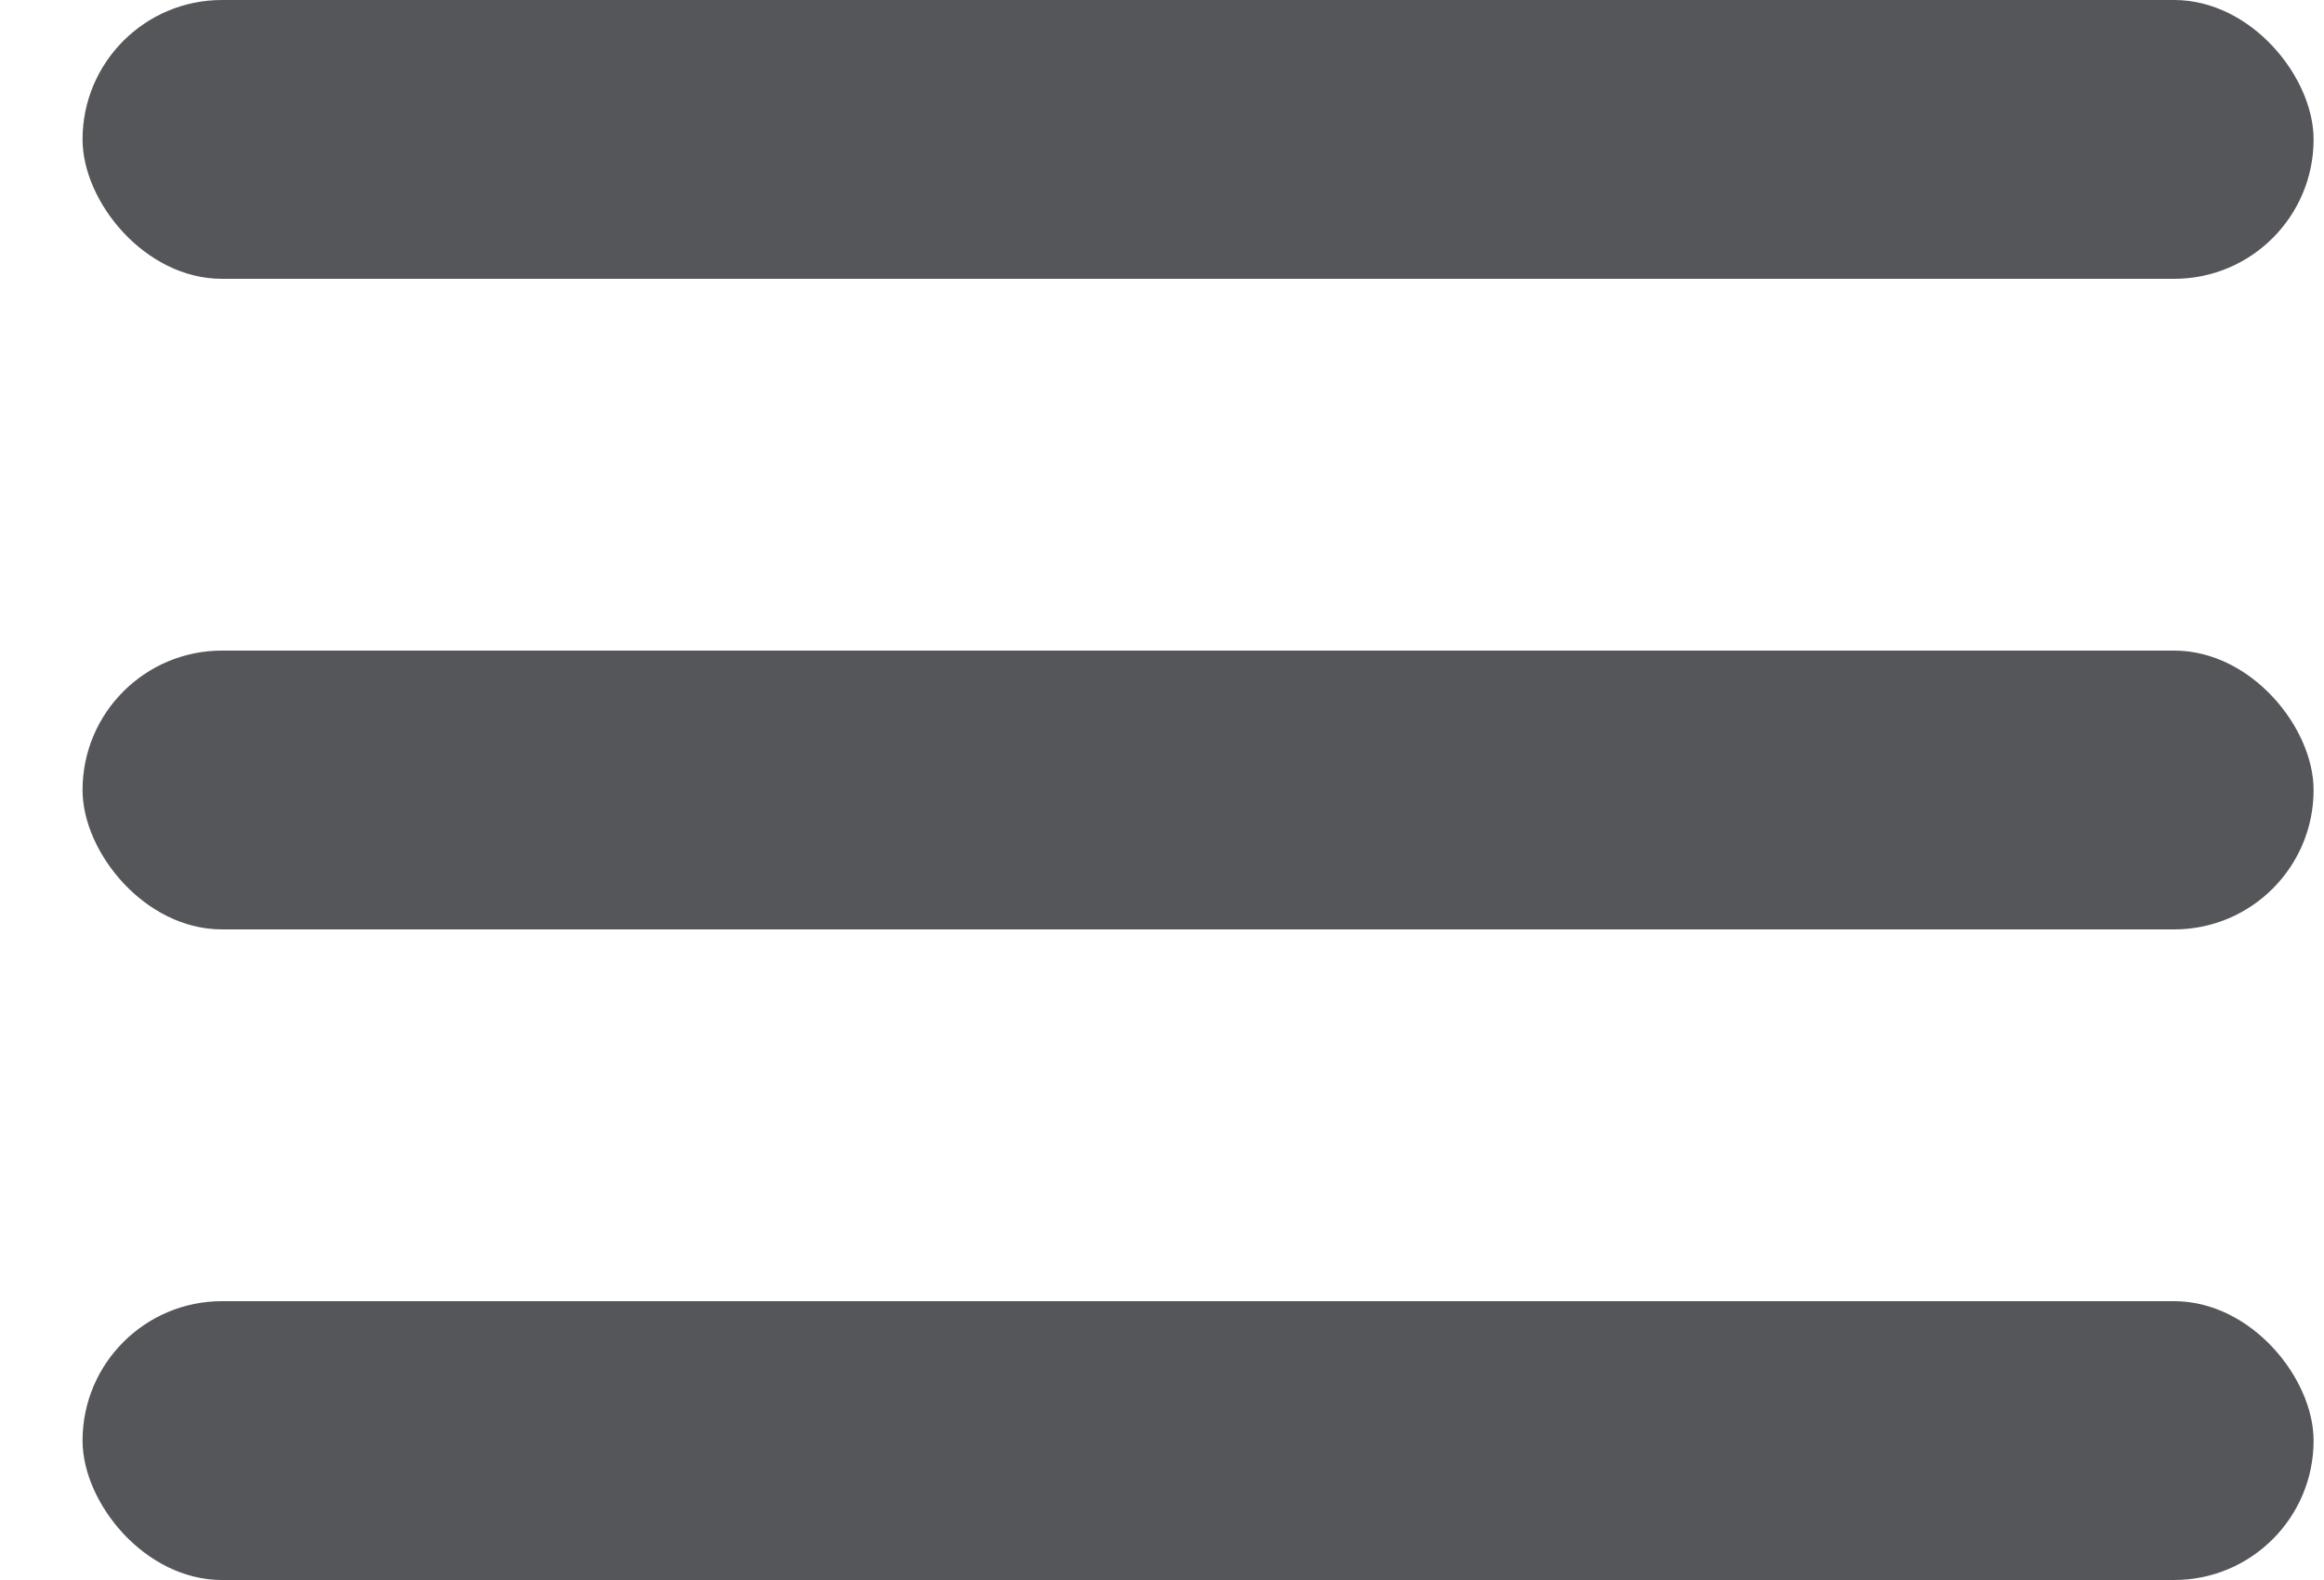 <svg width="25" height="17" viewBox="0 0 25 17" fill="none" xmlns="http://www.w3.org/2000/svg">
<rect x="0.888" width="24" height="3" rx="1.5" fill="#54565A"/>
<rect x="0.888" y="7" width="24" height="3" rx="1.5" fill="#54565A"/>
<rect x="0.888" y="14" width="24" height="3" rx="1.5" fill="#54565A"/>
</svg>
